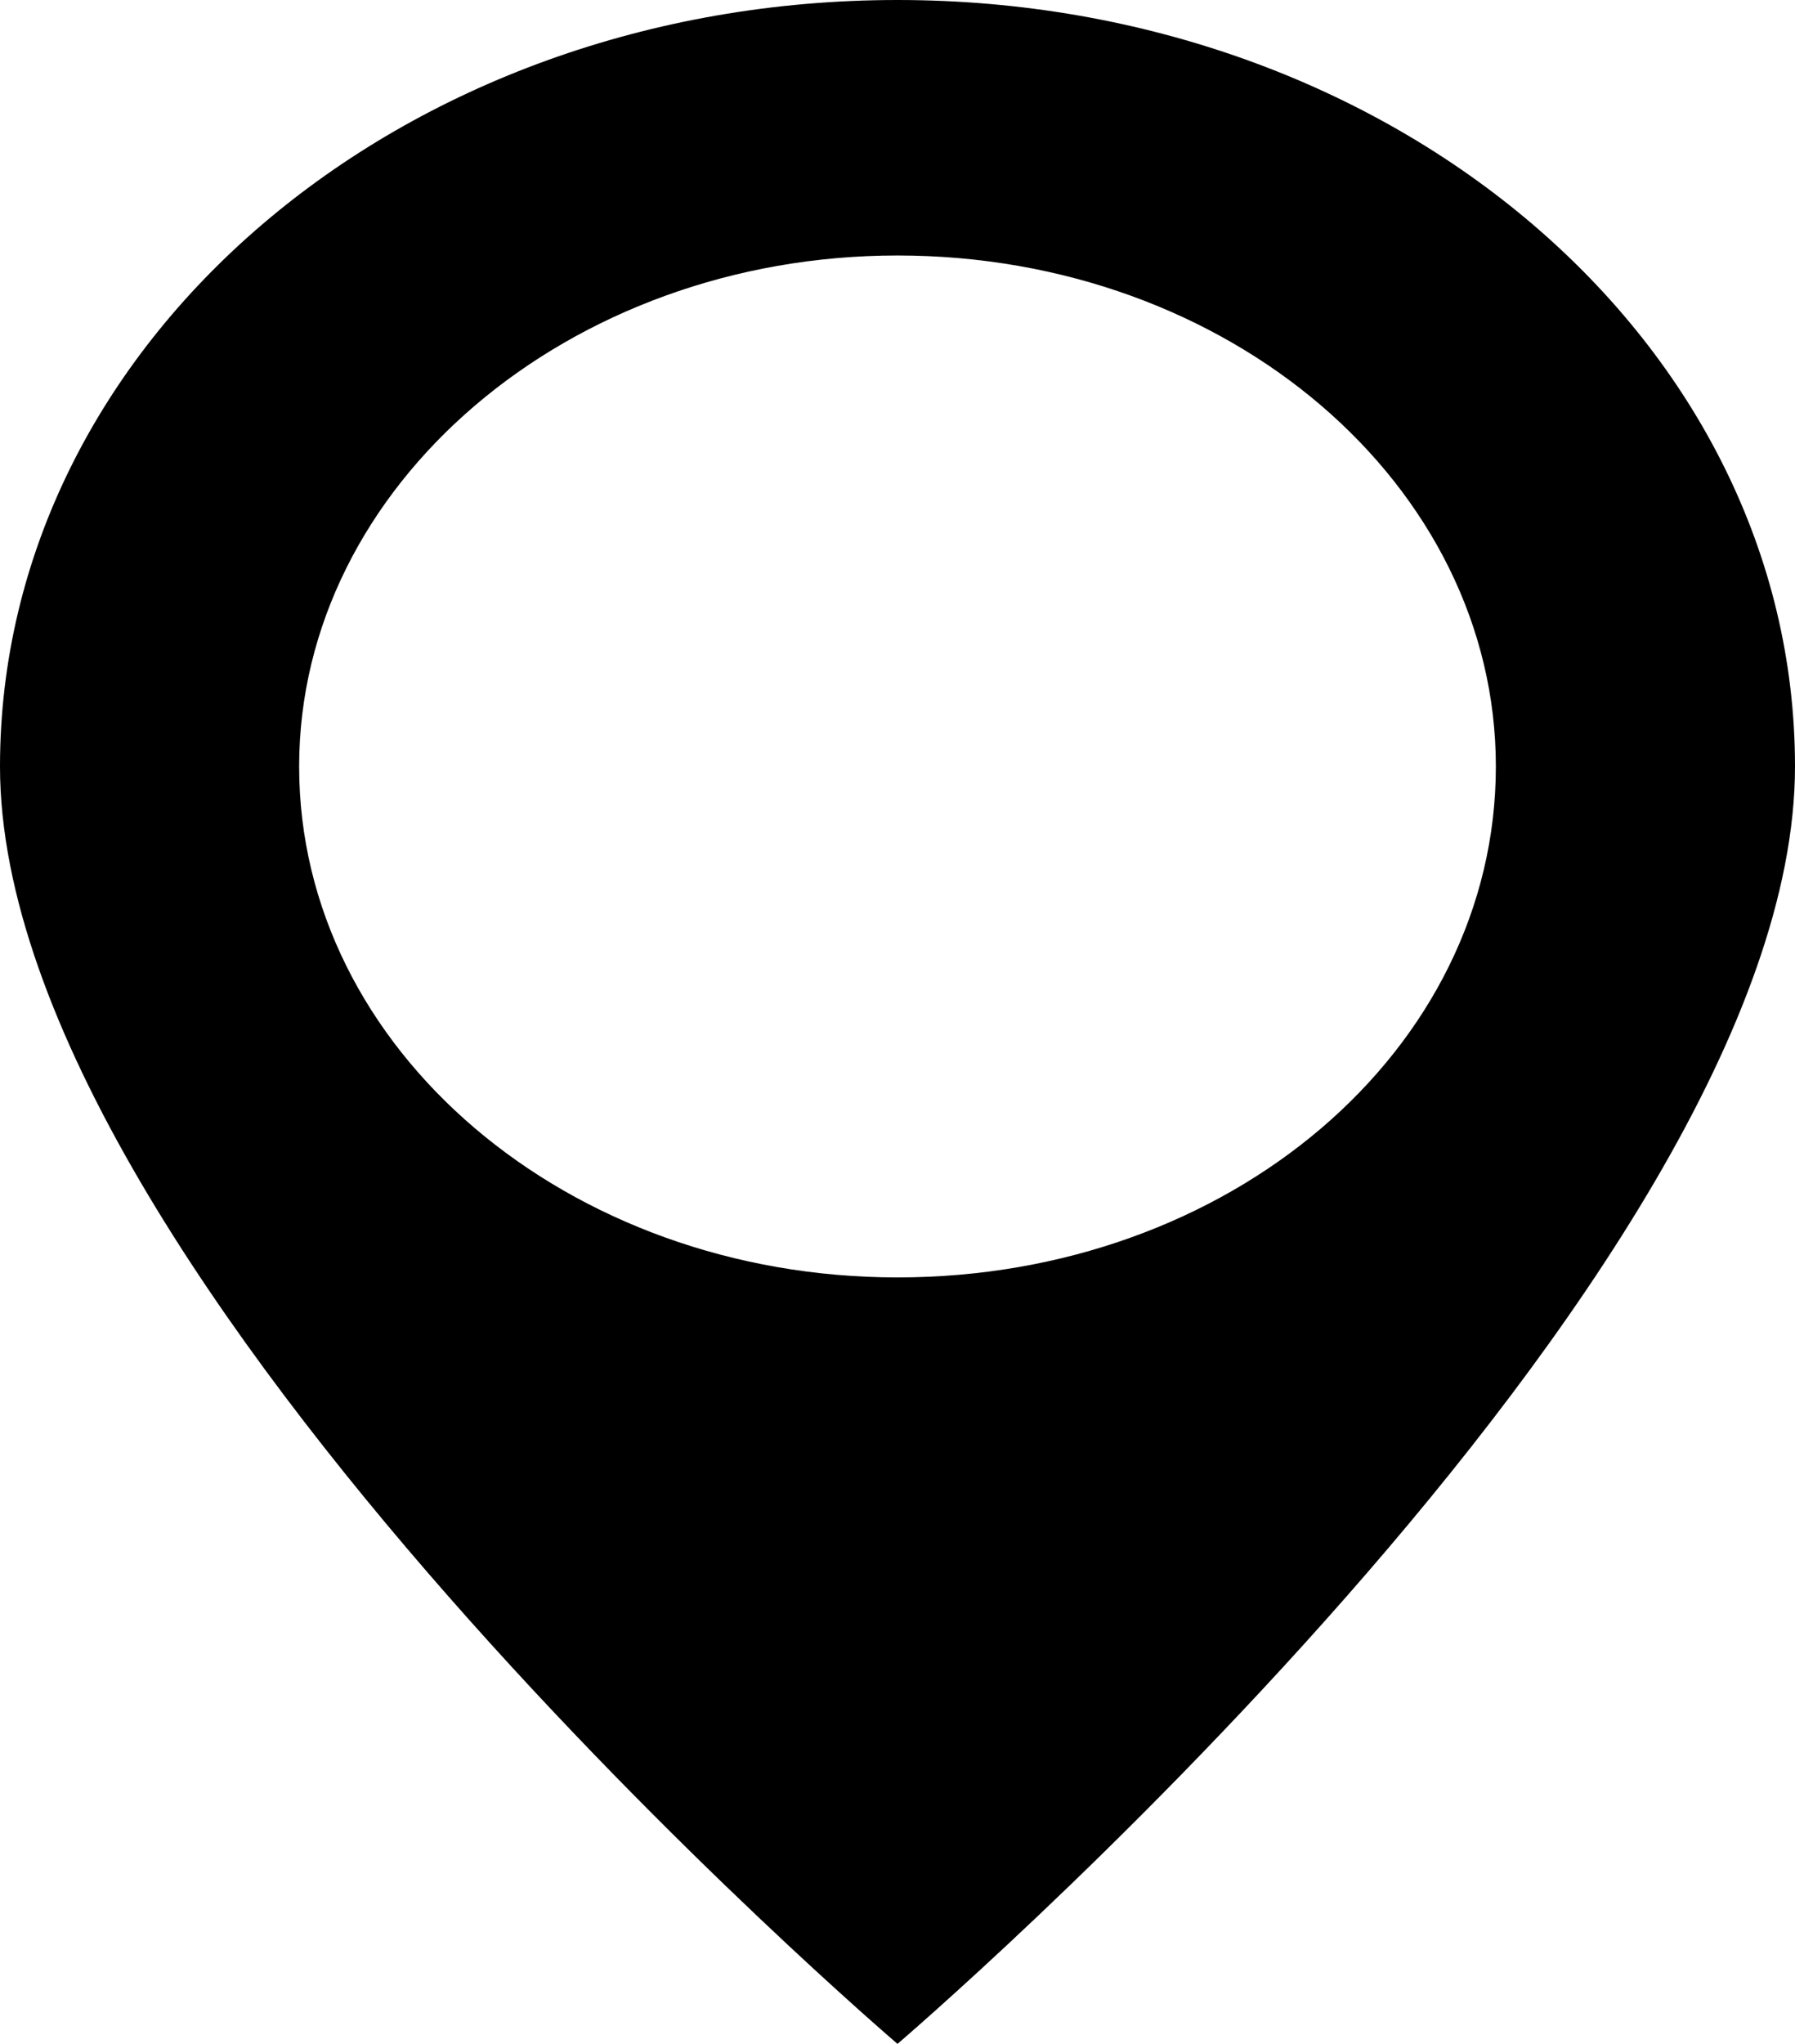 <svg width="29" height="33" viewBox="0 0 29 33" fill="none" xmlns="http://www.w3.org/2000/svg">
<path d="M14.5 0C6.477 0 0 5.527 0 12.375C0 20.625 14.5 33 14.5 33C14.5 33 29 20.625 29 12.375C29 5.527 22.523 0 14.5 0ZM14.5 4.125C19.865 4.125 24.167 7.838 24.167 12.375C24.167 16.954 19.865 20.625 14.5 20.625C9.183 20.625 4.833 16.954 4.833 12.375C4.833 7.838 9.183 4.125 14.5 4.125Z" fill="black"/>
</svg>
